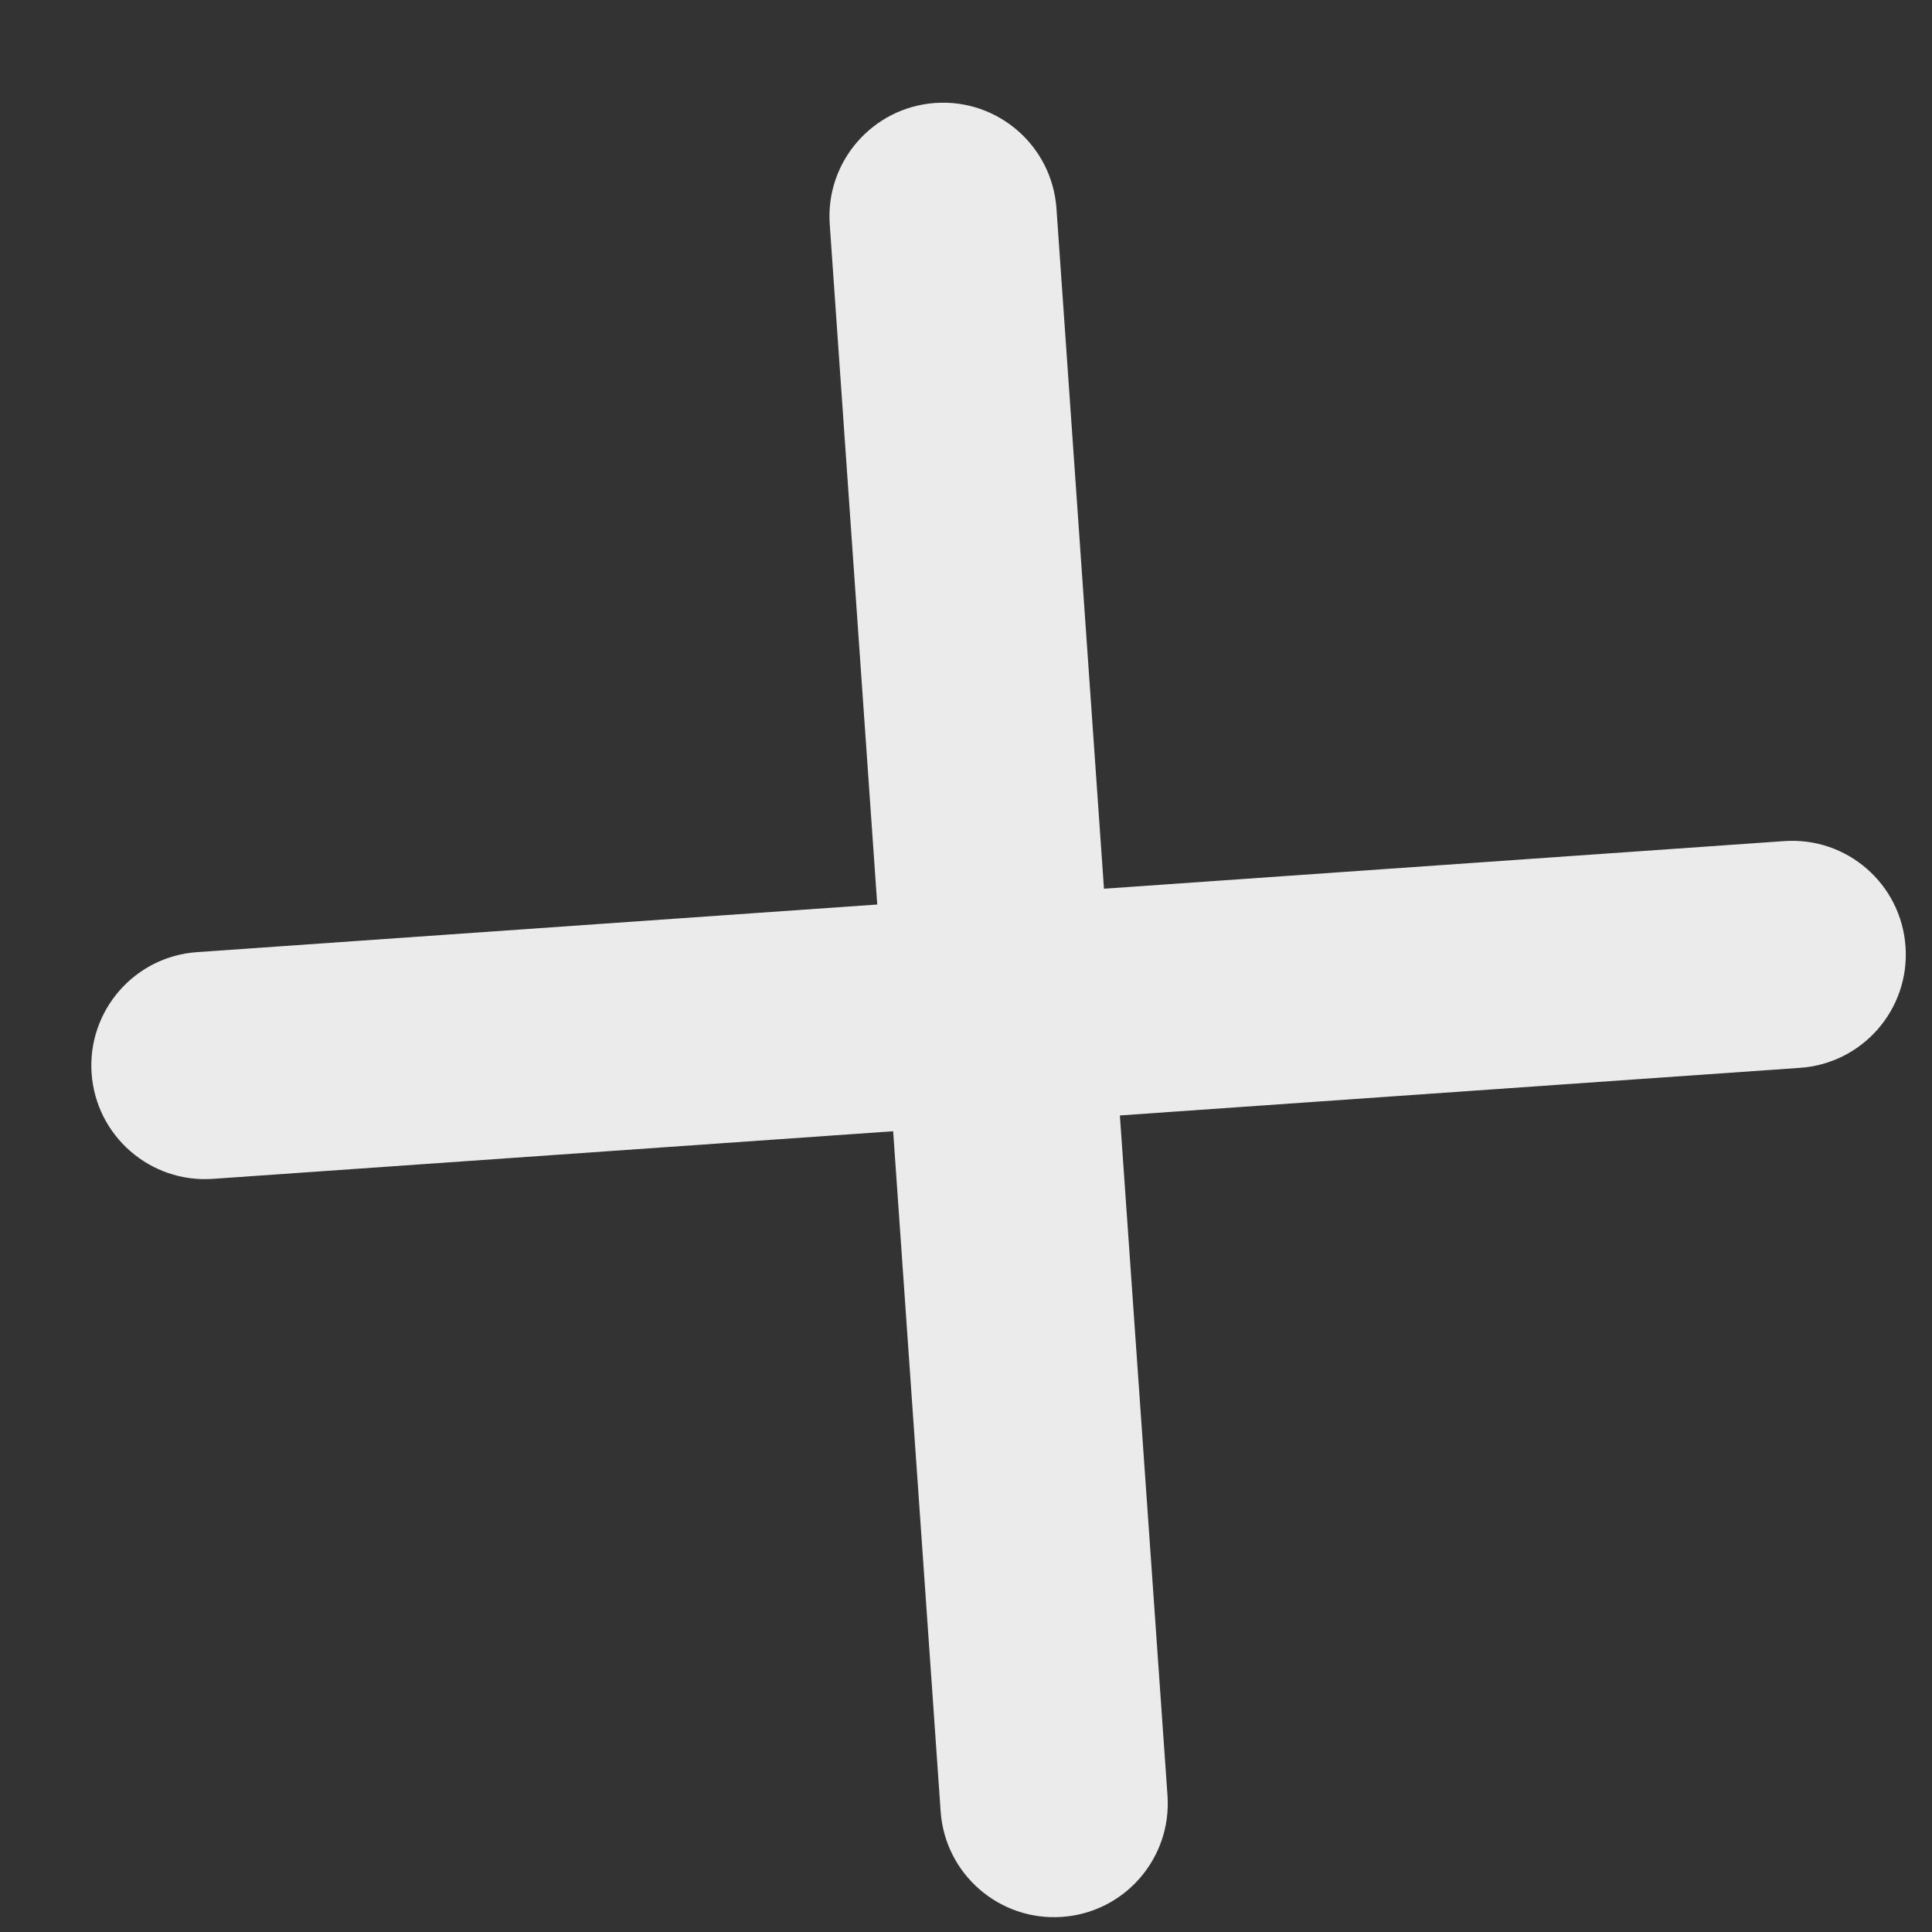<svg width="17" height="17" viewBox="0 0 17 17" fill="none" xmlns="http://www.w3.org/2000/svg">
<rect x="0" y="0" width="17" height="17" fill="#333333" stroke="none"/>
<path d="M8.229 0.906C7.678 0.945 7.262 1.423 7.301 1.974L7.719 7.959L1.734 8.378C1.183 8.416 0.768 8.894 0.806 9.445C0.845 9.996 1.322 10.411 1.873 10.373L7.859 9.954L8.277 15.94C8.316 16.491 8.794 16.906 9.345 16.867C9.896 16.829 10.311 16.351 10.273 15.8L9.854 9.815L15.839 9.396C16.39 9.358 16.806 8.88 16.767 8.329C16.729 7.778 16.251 7.362 15.7 7.401L9.714 7.82L9.296 1.834C9.257 1.283 8.78 0.868 8.229 0.906Z" fill="white" fill-opacity="0.9"/>
</svg>
